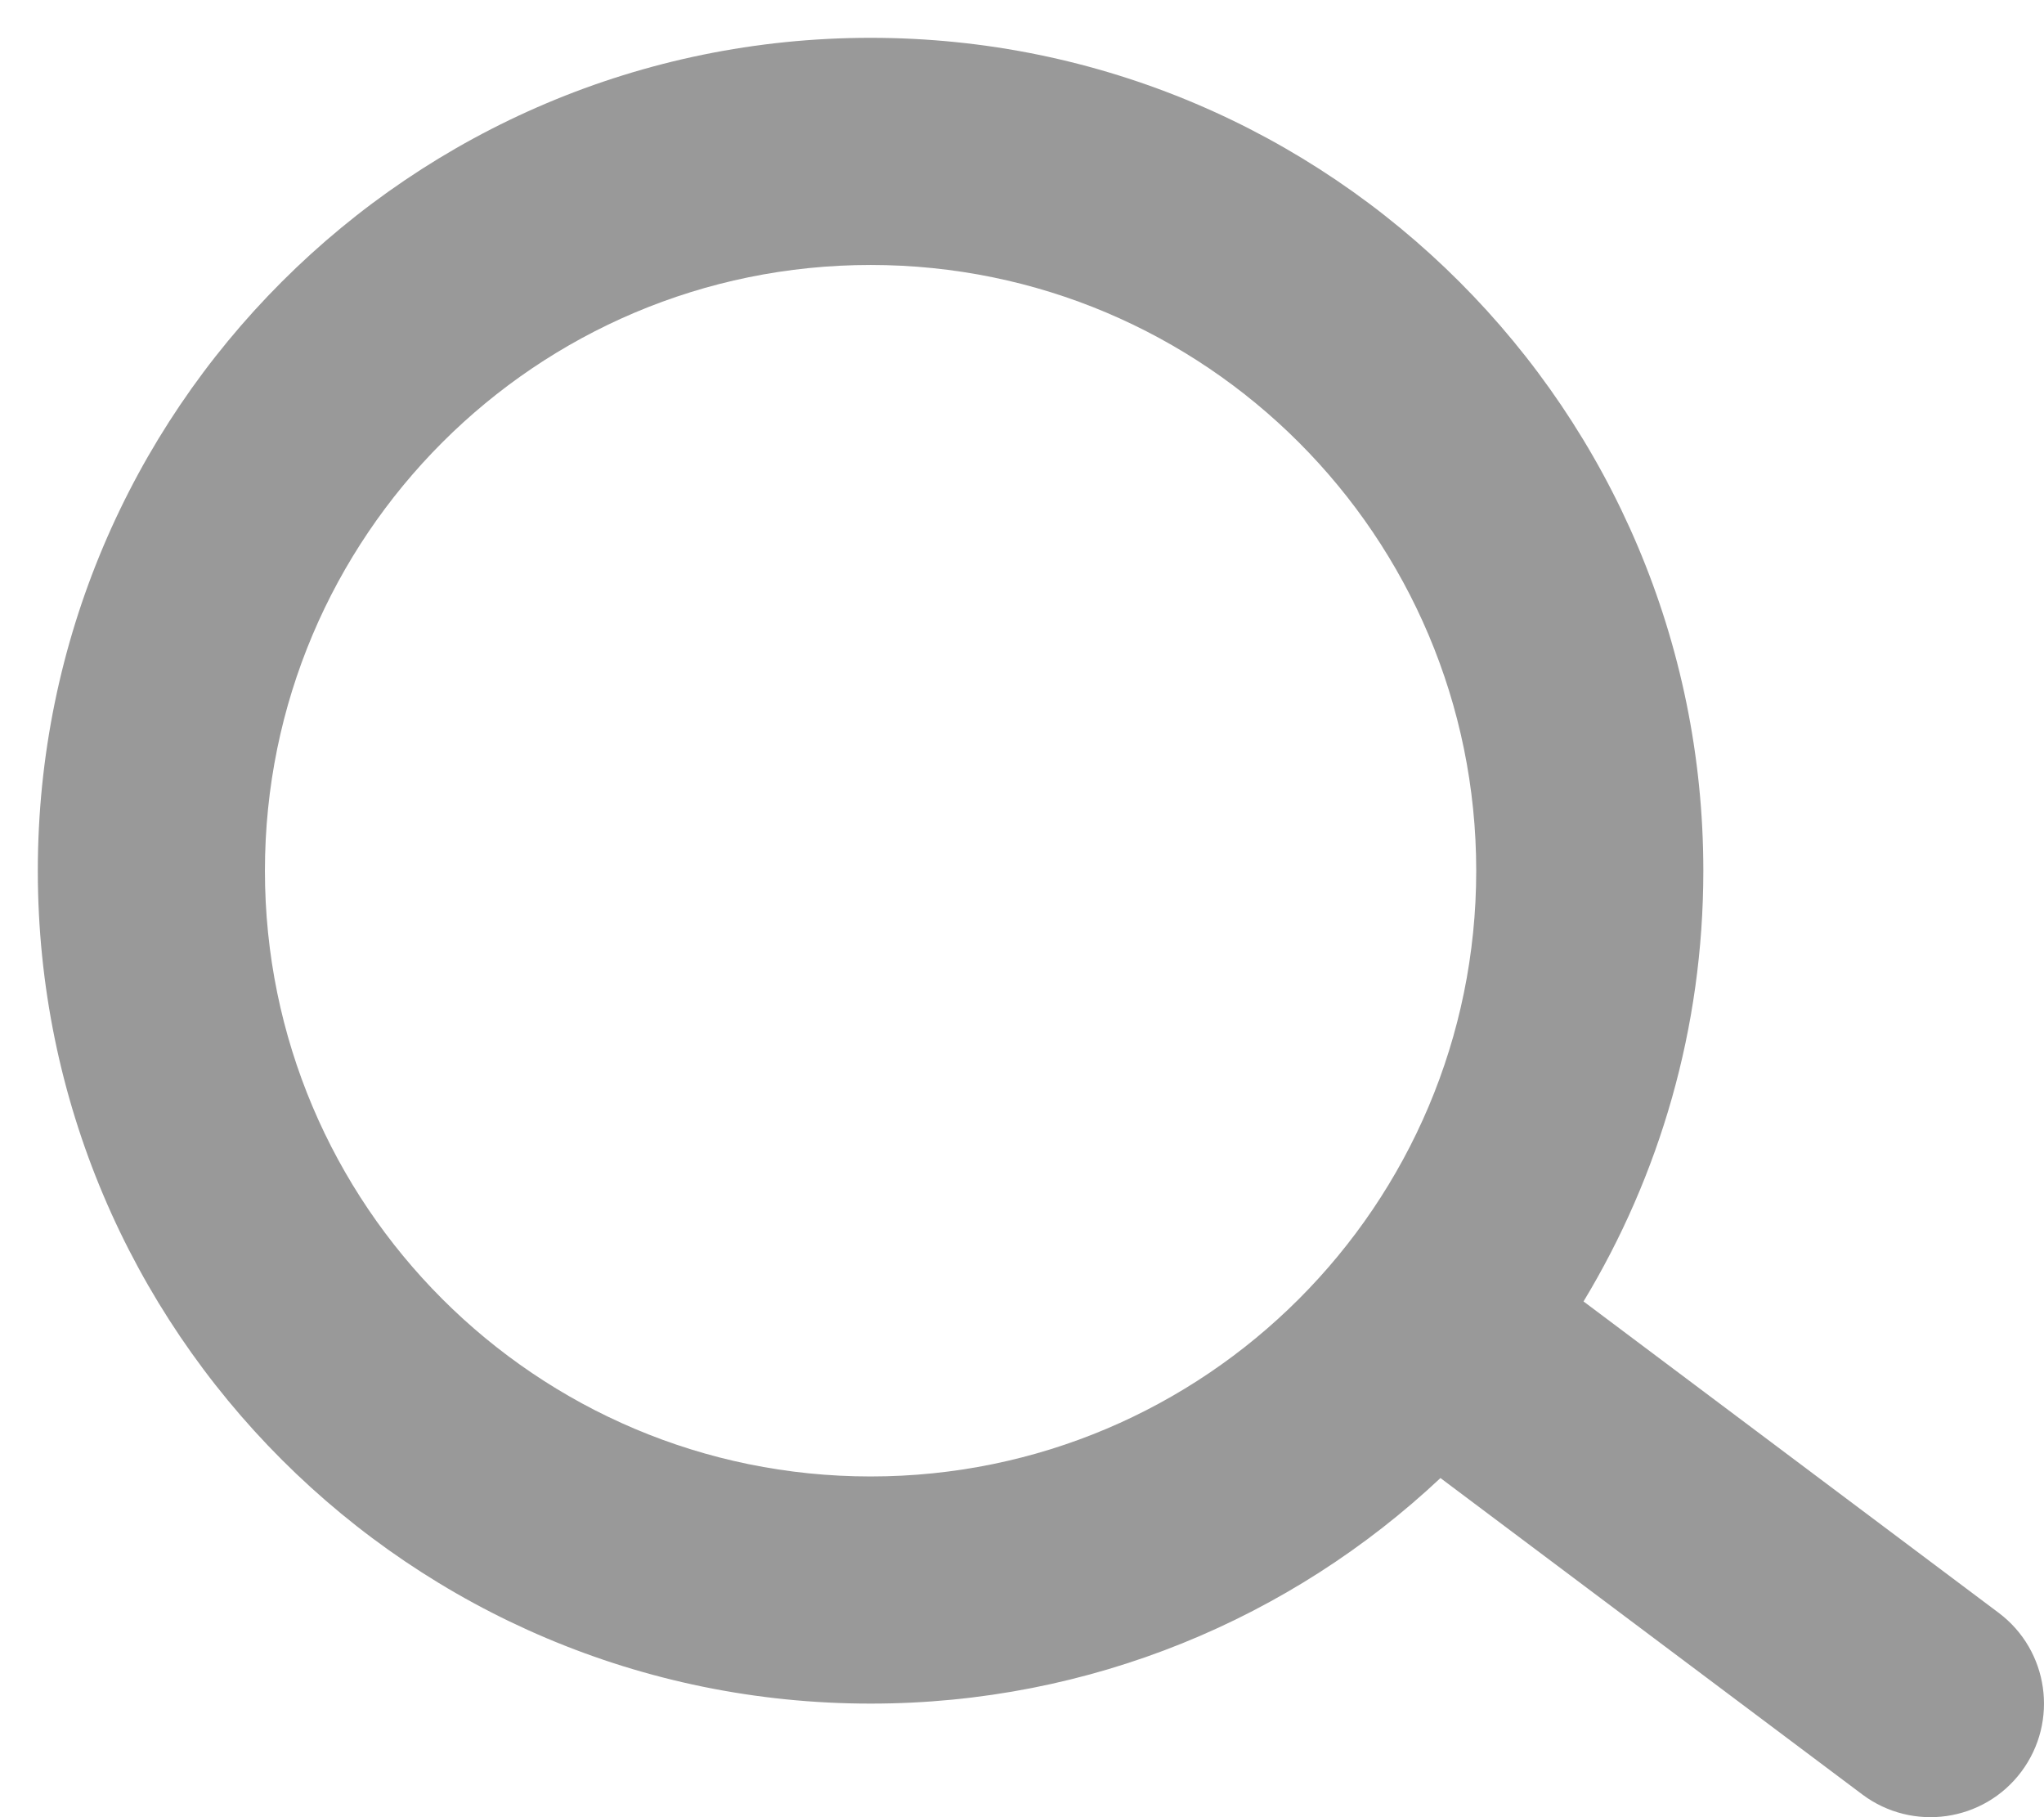 <svg width="18" height="16" viewBox="0 0 18 16" fill="none" xmlns="http://www.w3.org/2000/svg">
<path fill-rule="evenodd" clip-rule="evenodd" d="M2.333 7.667C2.333 4.721 4.721 2.333 7.667 2.333C10.612 2.333 13 4.721 13 7.667C13 10.612 10.612 13 7.667 13C4.721 13 2.333 10.612 2.333 7.667ZM7.667 0.333C3.617 0.333 0.333 3.617 0.333 7.667C0.333 11.717 3.617 15 7.667 15C9.608 15 11.373 14.246 12.685 13.014L16.4 15.8C16.842 16.131 17.469 16.042 17.8 15.6C18.131 15.158 18.042 14.531 17.6 14.2L13.945 11.459C14.614 10.352 15 9.054 15 7.667C15 3.617 11.717 0.333 7.667 0.333Z" fill="black" fill-opacity="0.4"/>
</svg>
